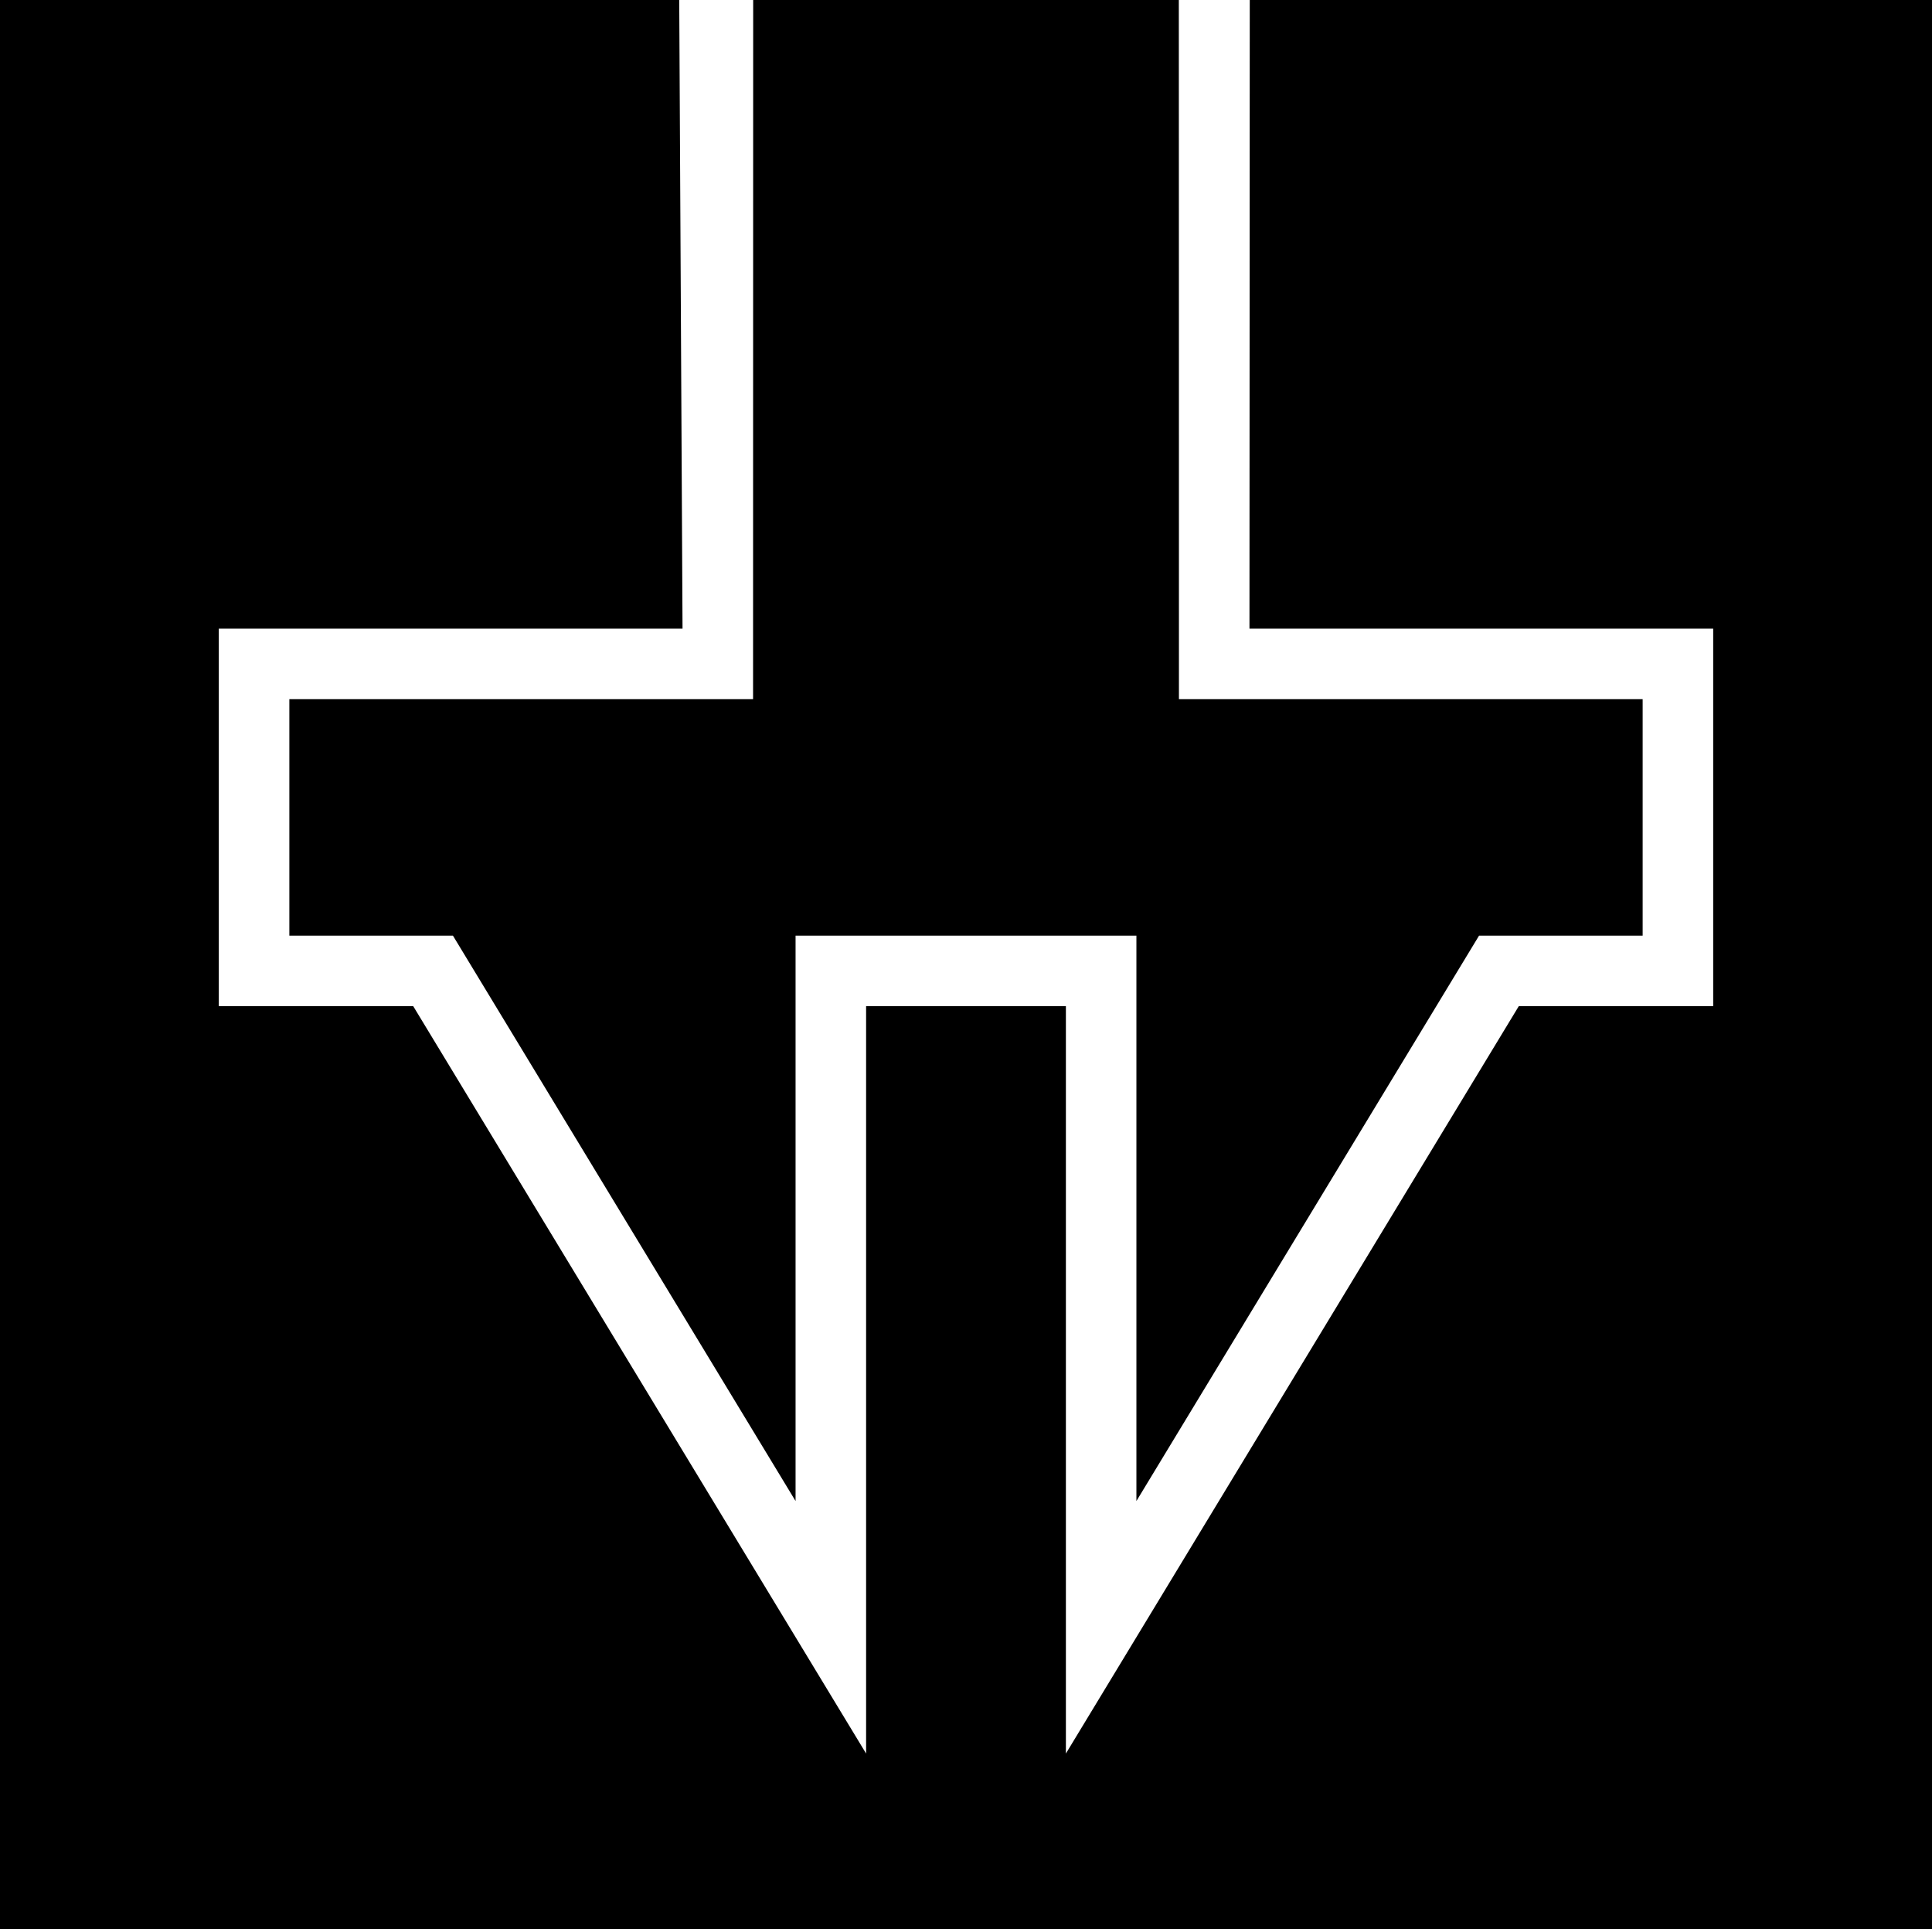 <?xml version="1.0" encoding="utf-8"?>
<svg viewBox="0 0.401 256 256" width="256" height="256" xmlns="http://www.w3.org/2000/svg">
  <path d="M 0 0 L 90 0 L 90.439 83.7 L 28.993 83.7 L 28.993 133.721 L 54.752 133.721 L 114.764 232.756 L 114.764 133.721 L 141.236 133.721 L 141.236 232.756 L 201.248 133.721 L 227.007 133.721 L 227.007 83.7 L 165.561 83.7 L 165.6 0 L 256 0 L 256 256 L 0 256 L 0 0 Z M 156.215 93.047 L 217.66 93.047 L 217.66 124.377 L 195.983 124.377 L 150.58 199.297 L 150.58 124.377 L 105.417 124.377 L 105.417 199.297 L 60.015 124.377 L 38.34 124.377 L 38.34 93.047 L 99.785 93.047 L 99.8 0 L 156.2 0 C 156.212 -0.016 156.215 93.047 156.215 93.047 Z" style=""/>
</svg>